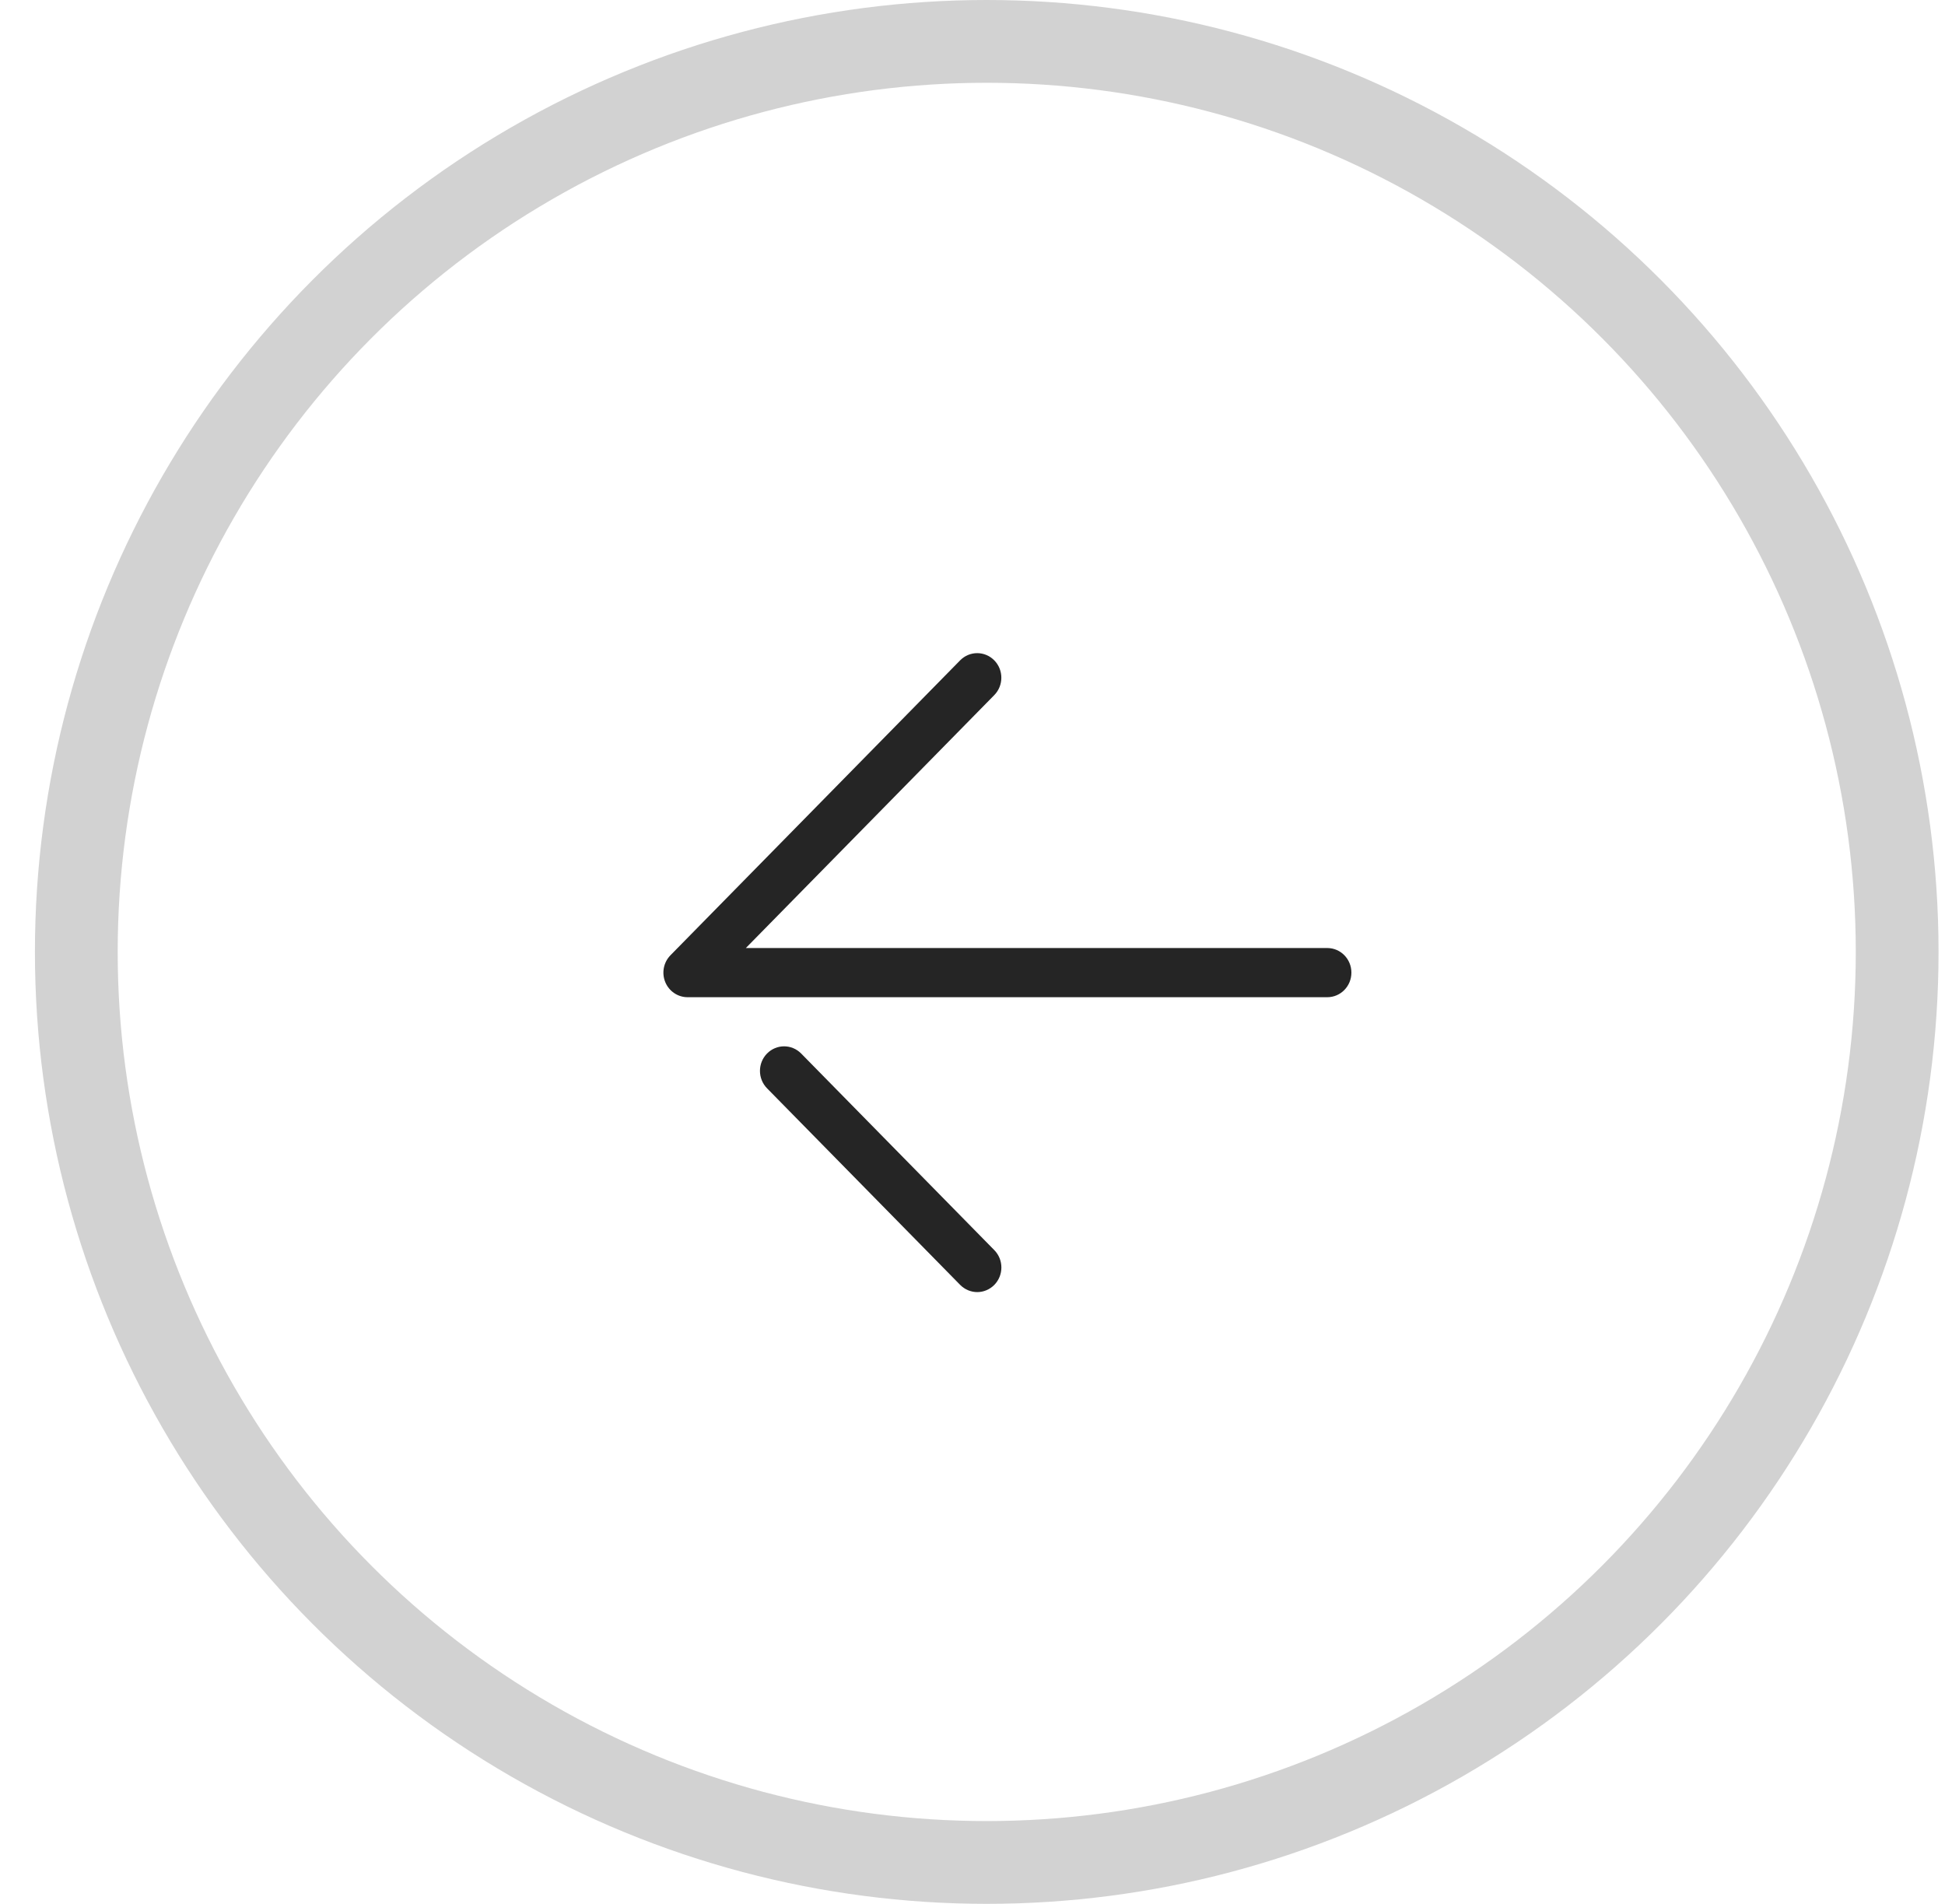 <svg width="47" height="46" viewBox="0 0 47 46" fill="none" xmlns="http://www.w3.org/2000/svg">
<circle cx="23.844" cy="23" r="22" stroke="#D2D2D2" stroke-width="2"/>
<g clip-path="url(#clip0_4_340)">
<path d="M32.073 24.094H16.614C16.379 24.094 16.165 23.949 16.075 23.727C15.985 23.505 16.035 23.25 16.202 23.08L23.201 15.955C23.429 15.723 23.798 15.723 24.026 15.955C24.254 16.187 24.254 16.562 24.026 16.795L18.023 22.906H32.073C32.396 22.906 32.656 23.172 32.656 23.5C32.656 23.828 32.396 24.094 32.073 24.094Z" fill="#252525"/>
<path d="M23.615 31.219C23.466 31.219 23.316 31.16 23.202 31.045L18.535 26.295C18.307 26.062 18.307 25.687 18.535 25.455C18.763 25.223 19.132 25.223 19.36 25.455L24.027 30.205C24.255 30.437 24.255 30.812 24.027 31.045C23.913 31.16 23.764 31.219 23.615 31.219Z" fill="#252525"/>
</g>
<defs>
<clipPath id="clip0_4_340">
<rect width="19" height="19" fill="white" transform="translate(14.844 14)"/>
</clipPath>
</defs>
</svg>
